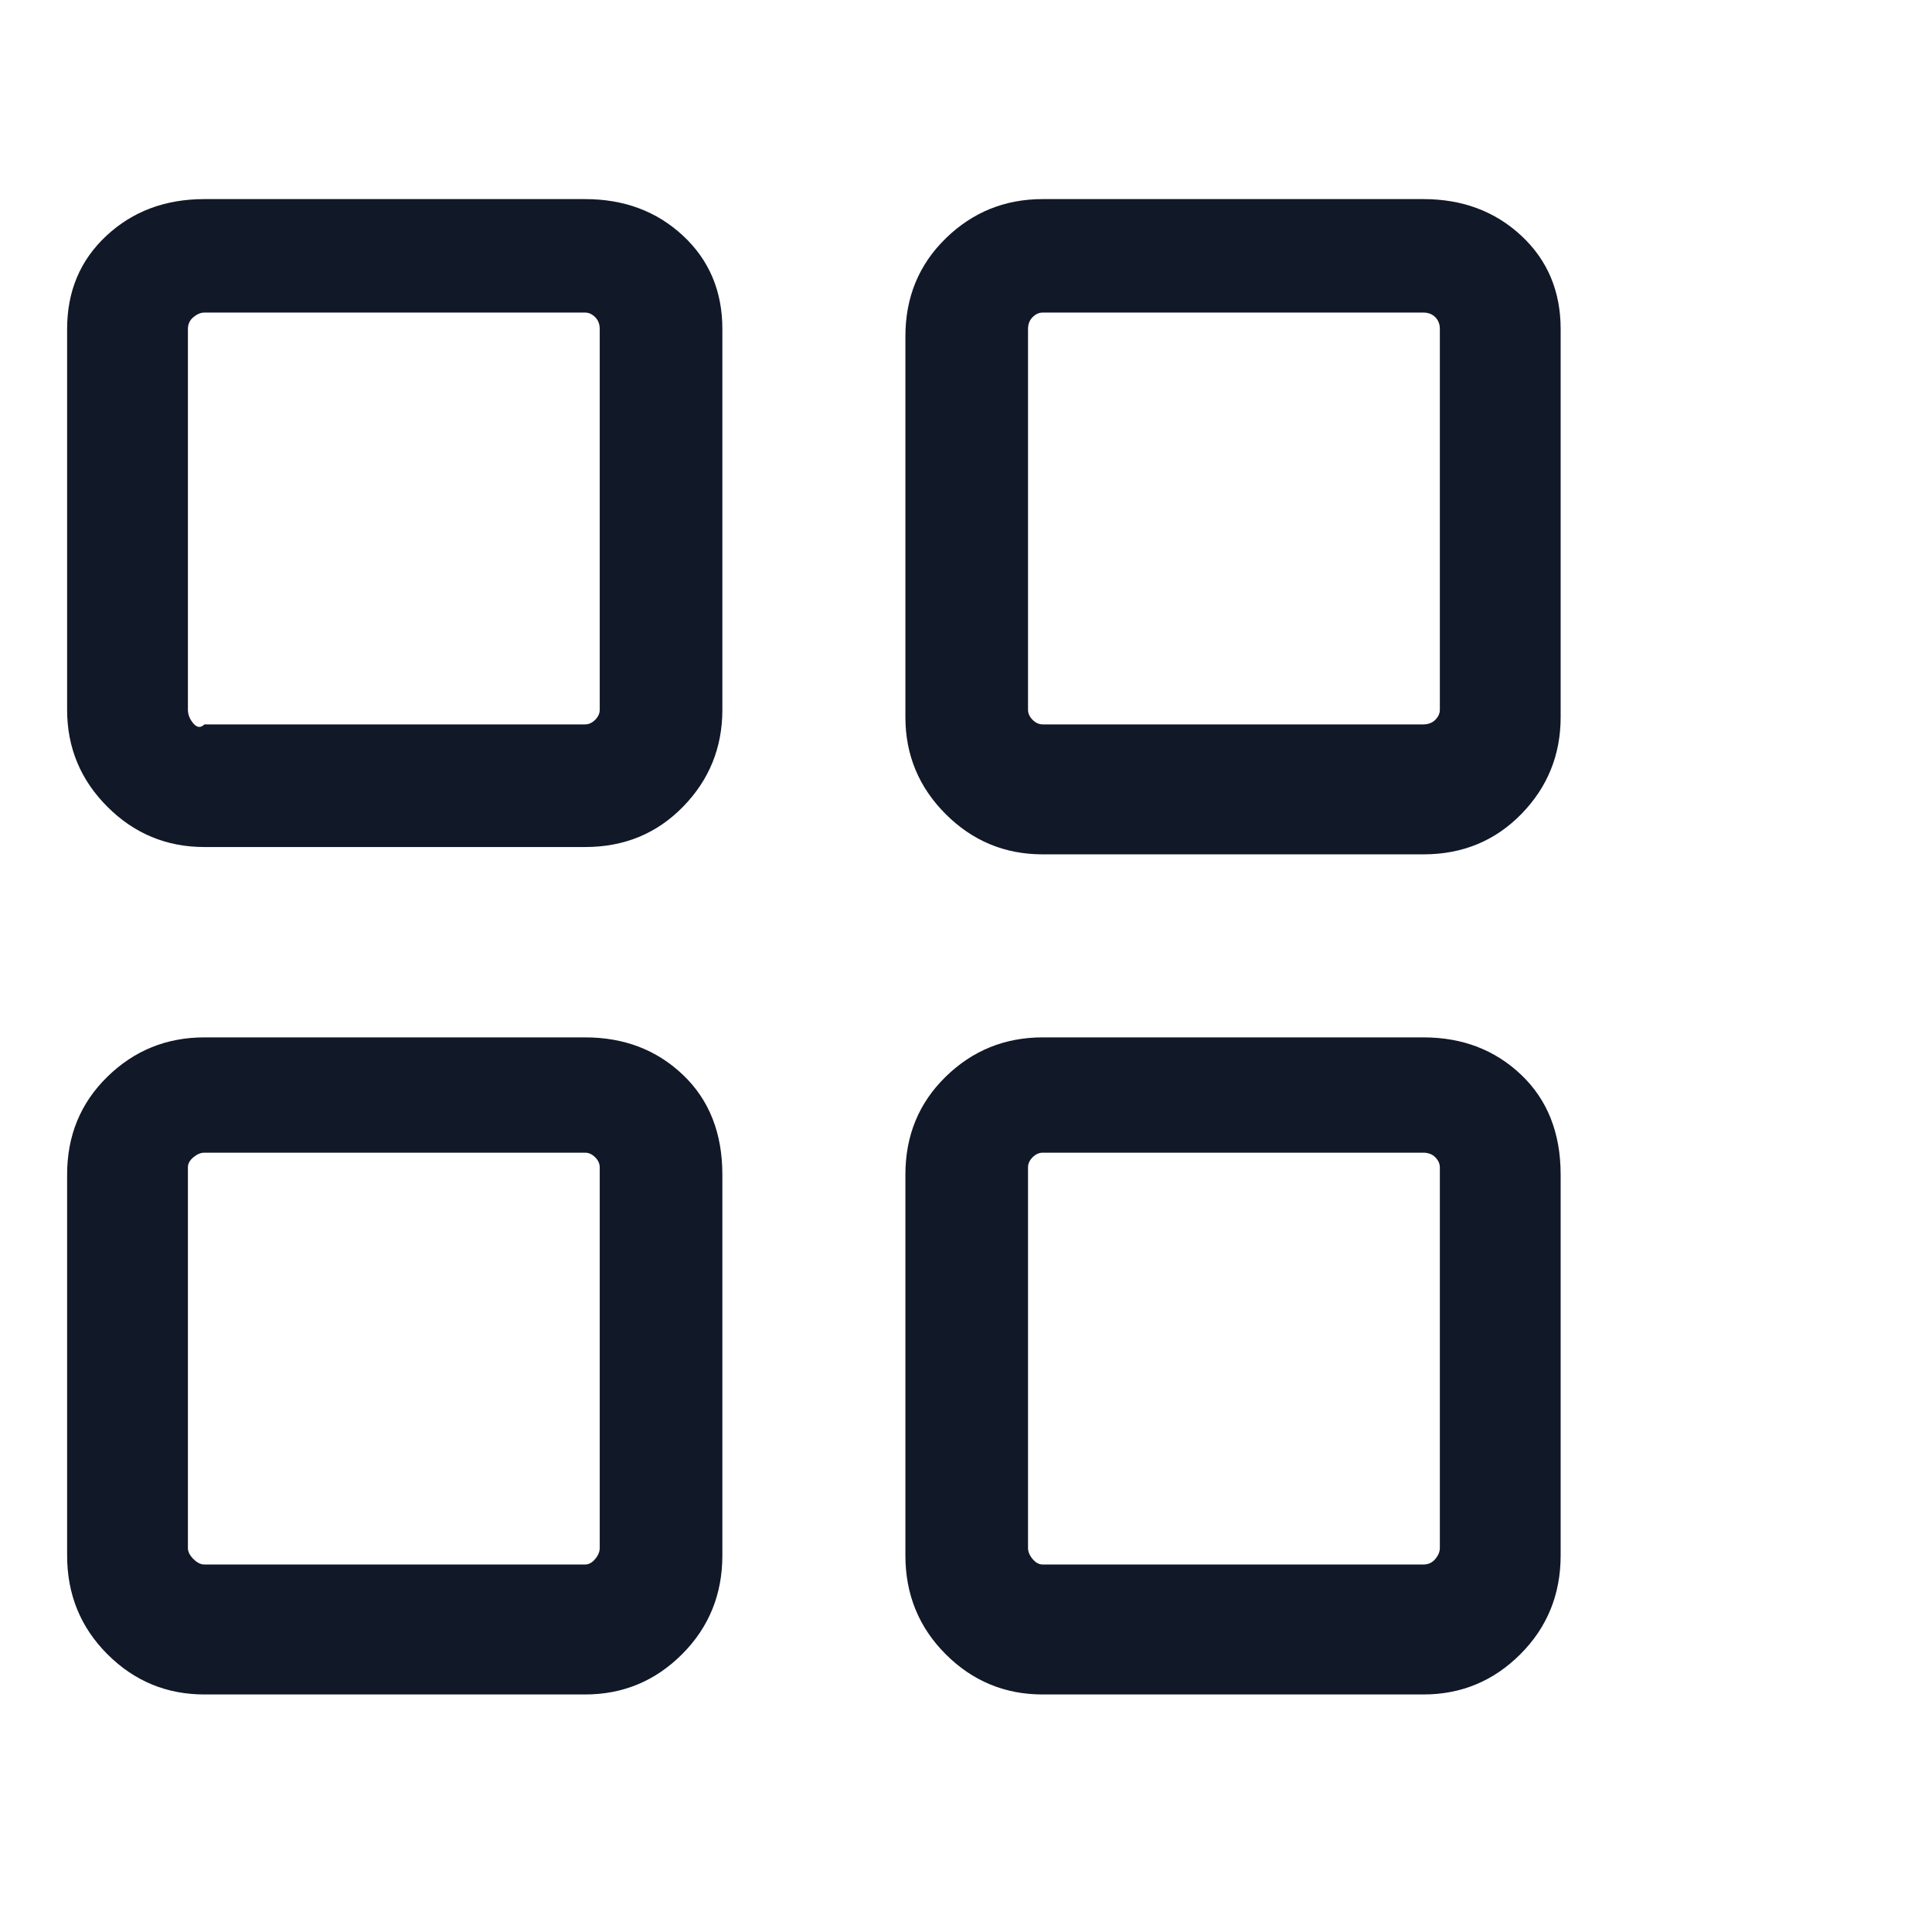 <svg width="19" height="19" viewBox="0 0 19 19" fill="none" xmlns="http://www.w3.org/2000/svg">
<g clip-path="url(#clip0_1_615)">
<path d="M5.754 1.958H2.01C1.626 1.958 1.305 2.078 1.047 2.318C0.789 2.558 0.66 2.864 0.66 3.236V6.98C0.66 7.352 0.792 7.67 1.056 7.934C1.32 8.198 1.638 8.33 2.01 8.33H5.754C6.138 8.33 6.459 8.198 6.717 7.934C6.975 7.67 7.104 7.352 7.104 6.98V3.236C7.104 2.864 6.975 2.558 6.717 2.318C6.459 2.078 6.138 1.958 5.754 1.958ZM5.898 6.98C5.898 7.016 5.883 7.049 5.853 7.079C5.823 7.109 5.79 7.124 5.754 7.124H2.01C1.974 7.16 1.938 7.157 1.902 7.115C1.866 7.073 1.848 7.028 1.848 6.98V3.236C1.848 3.188 1.866 3.149 1.902 3.119C1.938 3.089 1.974 3.074 2.01 3.074H5.754C5.79 3.074 5.823 3.089 5.853 3.119C5.883 3.149 5.898 3.188 5.898 3.236V6.98ZM13.998 1.958H10.254C9.882 1.958 9.564 2.087 9.3 2.345C9.036 2.603 8.904 2.924 8.904 3.308V7.052C8.904 7.424 9.036 7.742 9.3 8.006C9.564 8.27 9.882 8.402 10.254 8.402H13.998C14.382 8.402 14.703 8.27 14.961 8.006C15.219 7.742 15.348 7.424 15.348 7.052V3.236C15.348 2.864 15.219 2.558 14.961 2.318C14.703 2.078 14.382 1.958 13.998 1.958ZM14.16 6.98C14.16 7.016 14.145 7.049 14.115 7.079C14.085 7.109 14.046 7.124 13.998 7.124H10.254C10.218 7.124 10.185 7.109 10.155 7.079C10.125 7.049 10.11 7.016 10.11 6.98V3.236C10.11 3.188 10.125 3.149 10.155 3.119C10.185 3.089 10.218 3.074 10.254 3.074H13.998C14.046 3.074 14.085 3.089 14.115 3.119C14.145 3.149 14.16 3.188 14.16 3.236V6.98ZM13.998 10.202H10.254C9.882 10.202 9.564 10.331 9.3 10.589C9.036 10.847 8.904 11.168 8.904 11.552V15.296C8.904 15.68 9.036 16.004 9.3 16.268C9.564 16.532 9.882 16.664 10.254 16.664H13.998C14.37 16.664 14.688 16.532 14.952 16.268C15.216 16.004 15.348 15.68 15.348 15.296V11.552C15.348 11.144 15.219 10.817 14.961 10.571C14.703 10.325 14.382 10.202 13.998 10.202ZM14.16 15.224C14.16 15.26 14.145 15.296 14.115 15.332C14.085 15.368 14.046 15.386 13.998 15.386H10.254C10.218 15.386 10.185 15.368 10.155 15.332C10.125 15.296 10.11 15.26 10.11 15.224V11.48C10.11 11.444 10.125 11.411 10.155 11.381C10.185 11.351 10.218 11.336 10.254 11.336H13.998C14.046 11.336 14.085 11.351 14.115 11.381C14.145 11.411 14.16 11.444 14.16 11.48V15.224ZM5.754 10.202H2.01C1.638 10.202 1.32 10.331 1.056 10.589C0.792 10.847 0.66 11.168 0.66 11.552V15.296C0.66 15.68 0.792 16.004 1.056 16.268C1.32 16.532 1.638 16.664 2.01 16.664H5.754C6.126 16.664 6.444 16.532 6.708 16.268C6.972 16.004 7.104 15.68 7.104 15.296V11.552C7.104 11.144 6.975 10.817 6.717 10.571C6.459 10.325 6.138 10.202 5.754 10.202ZM5.898 15.224C5.898 15.26 5.883 15.296 5.853 15.332C5.823 15.368 5.79 15.386 5.754 15.386H2.01C1.974 15.386 1.938 15.368 1.902 15.332C1.866 15.296 1.848 15.26 1.848 15.224V11.48C1.848 11.444 1.866 11.411 1.902 11.381C1.938 11.351 1.974 11.336 2.01 11.336H5.754C5.79 11.336 5.823 11.351 5.853 11.381C5.883 11.411 5.898 11.444 5.898 11.48V15.224Z" fill="#111827"/>
</g>
<defs>
<clipPath id="clip0_1_615">
<rect width="18" height="18" fill="white" transform="matrix(1 0 0 -1 0.5 18.23)"/>
</clipPath>
</defs>
</svg>
